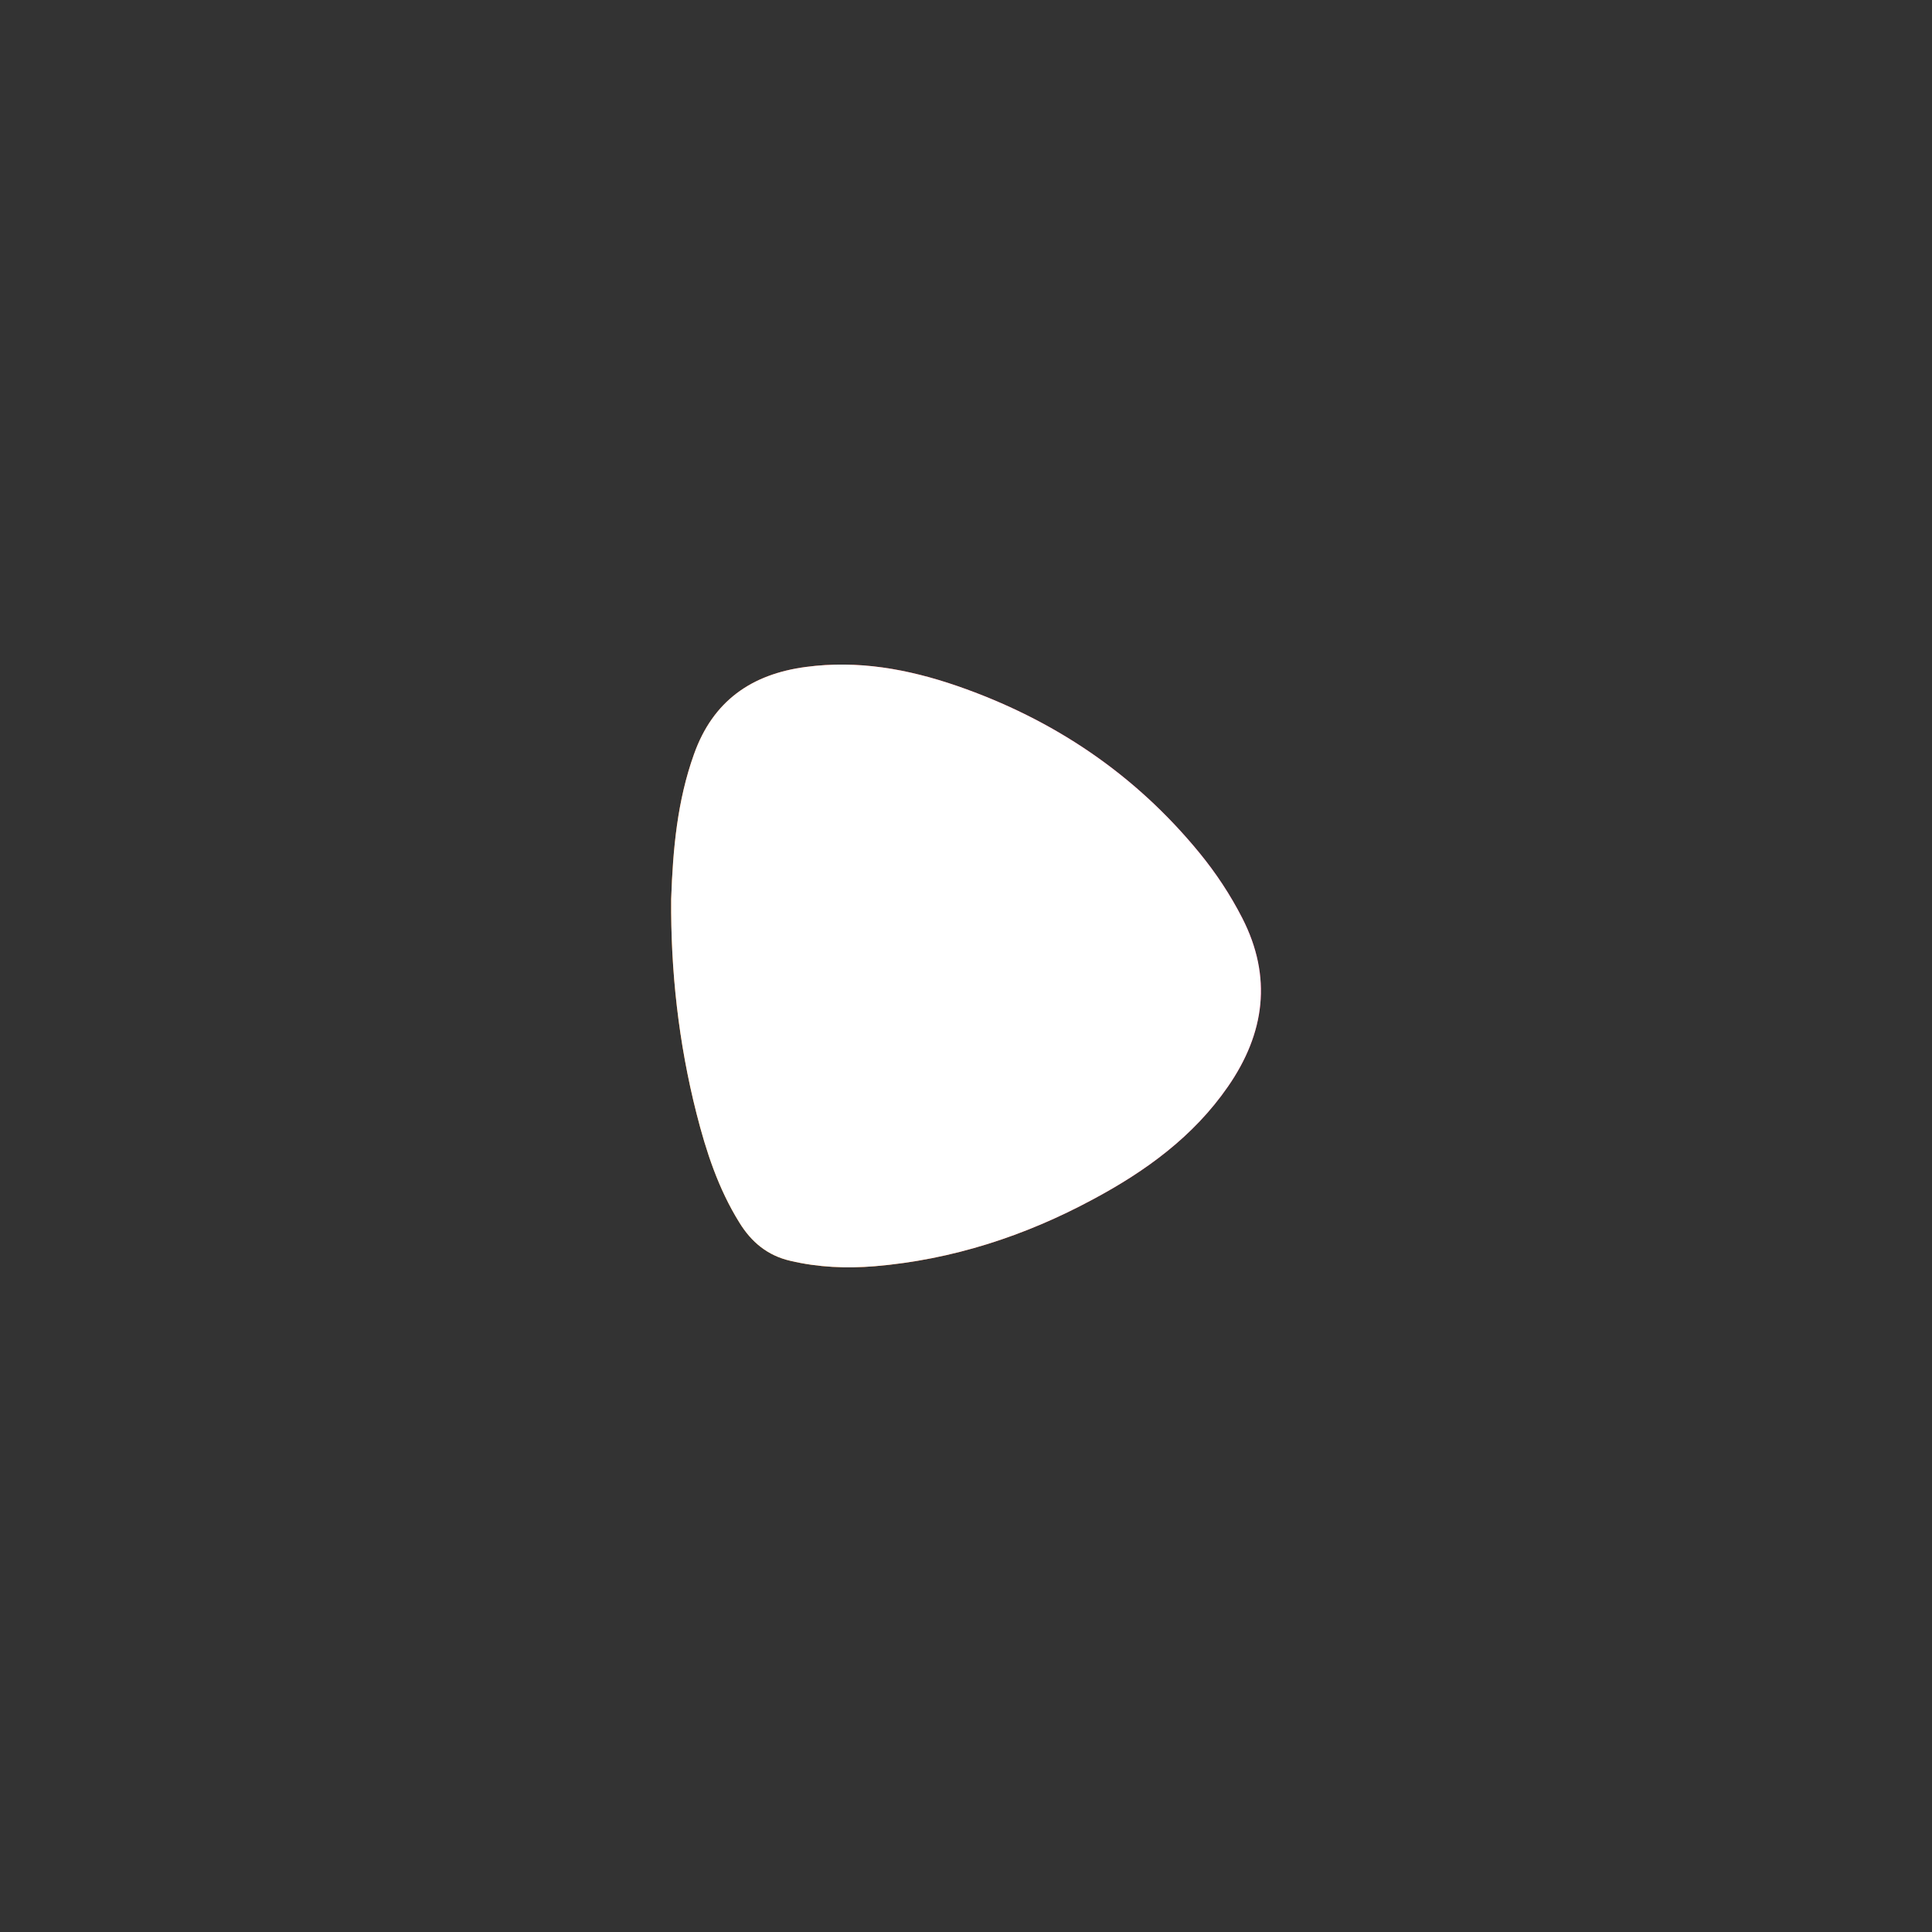 <svg version="1.1" id="el_2kTeV26wH" xmlns="http://www.w3.org/2000/svg" xmlns:xlink="http://www.w3.org/1999/xlink" x="0px" y="0px" viewBox="0 0 1000 1000" style="enable-background:new 0 0 1000 1000;" xml:space="preserve"><rect x="0" y="0" width="1000" height="1000" fill="#333333" stroke="none"/><style>@-webkit-keyframes kf_el_m1ViaZcyNf_an_TGlWlBCun{0%{-webkit-transform: translate(500.02px, 499.975px) scale(1, 1) translate(-500.02px, -499.975px);transform: translate(500.02px, 499.975px) scale(1, 1) translate(-500.02px, -499.975px);}50%{-webkit-transform: translate(500.02px, 499.975px) scale(0, 0) translate(-500.02px, -499.975px);transform: translate(500.02px, 499.975px) scale(0, 0) translate(-500.02px, -499.975px);}100%{-webkit-transform: translate(500.02px, 499.975px) scale(1, 1) translate(-500.02px, -499.975px);transform: translate(500.02px, 499.975px) scale(1, 1) translate(-500.02px, -499.975px);}}@keyframes kf_el_m1ViaZcyNf_an_TGlWlBCun{0%{-webkit-transform: translate(500.02px, 499.975px) scale(1, 1) translate(-500.02px, -499.975px);transform: translate(500.02px, 499.975px) scale(1, 1) translate(-500.02px, -499.975px);}50%{-webkit-transform: translate(500.02px, 499.975px) scale(0, 0) translate(-500.02px, -499.975px);transform: translate(500.02px, 499.975px) scale(0, 0) translate(-500.02px, -499.975px);}100%{-webkit-transform: translate(500.02px, 499.975px) scale(1, 1) translate(-500.02px, -499.975px);transform: translate(500.02px, 499.975px) scale(1, 1) translate(-500.02px, -499.975px);}}#el_2kTeV26wH *{-webkit-animation-duration: 2s;animation-duration: 2s;-webkit-animation-iteration-count: infinite;animation-iteration-count: infinite;-webkit-animation-timing-function: cubic-bezier(0, 0, 1, 1);animation-timing-function: cubic-bezier(0, 0, 1, 1);}#el_9npxQ11sqp{fill: #FFFFFF;}#el_xd0HNONDsW{fill: url(#reza1_2_);}#el_m1ViaZcyNf{fill: #FFFFFF;}#el_m1ViaZcyNf_an_TGlWlBCun{-webkit-animation-fill-mode: backwards;animation-fill-mode: backwards;-webkit-transform: translate(500.02px, 499.975px) scale(1, 1) translate(-500.02px, -499.975px);transform: translate(500.02px, 499.975px) scale(1, 1) translate(-500.02px, -499.975px);-webkit-animation-name: kf_el_m1ViaZcyNf_an_TGlWlBCun;animation-name: kf_el_m1ViaZcyNf_an_TGlWlBCun;-webkit-animation-timing-function: cubic-bezier(0.42, 0, 0.58, 1);animation-timing-function: cubic-bezier(0.42, 0, 0.58, 1);}</style>

  <g id="el_9npxQ11sqp">
	<linearGradient id="reza1_2_" gradientUnits="userSpaceOnUse" x1="344.52" y1="537.085" x2="628.686" y2="433.657">
		<stop offset="0" style="stop-color:#FF8400"/>
    <stop offset="1" style="stop-color:#FF005A"/>
	</linearGradient>
    <path id="el_xd0HNONDsW" d="M347.4,465.3c0.9-26,3.2-50.9,11.8-74.9c9.8-27.6,29.8-41.5,58-45.2c26.9-3.6,52.8,1.1,78.1,9.8&#xA;&#9;&#9;c49.8,17.2,92,45.5,125.5,86.4c8.6,10.5,16,21.7,22.2,33.8c15.6,30.5,11.7,59.6-7.4,87.2c-17.9,25.9-42.6,43.8-69.9,58.4&#xA;&#9;&#9;c-35.3,19-72.8,31.2-112.9,34.6c-14.7,1.2-29.3,0.6-43.7-2.8c-11.8-2.7-20.2-9.7-26.4-19.8c-10.9-17.5-17.2-36.8-22.2-56.5&#xA;&#9;&#9;C351.2,539.7,347.1,502.4,347.4,465.3z"/>
</g>
  <g id="el_2w_gotfFWg">
	<g id="el_m1ViaZcyNf_an_TGlWlBCun" data-animator-group="true" data-animator-type="2"><path id="el_m1ViaZcyNf" d="M347.4,465.3c0.9-26,3.2-50.9,11.8-74.9c9.8-27.6,29.8-41.5,58-45.2c26.9-3.6,52.8,1.1,78.1,9.8&#xA;&#9;&#9;c49.8,17.2,92,45.5,125.5,86.4c8.6,10.5,16,21.7,22.2,33.8c15.6,30.5,11.7,59.6-7.4,87.2c-17.9,25.9-42.6,43.8-69.9,58.4&#xA;&#9;&#9;c-35.3,19-72.8,31.2-112.9,34.6c-14.7,1.2-29.3,0.6-43.7-2.8c-11.8-2.7-20.2-9.7-26.4-19.8c-10.9-17.5-17.2-36.8-22.2-56.5&#xA;&#9;&#9;C351.2,539.7,347.1,502.4,347.4,465.3z"/></g>
</g>
</svg>